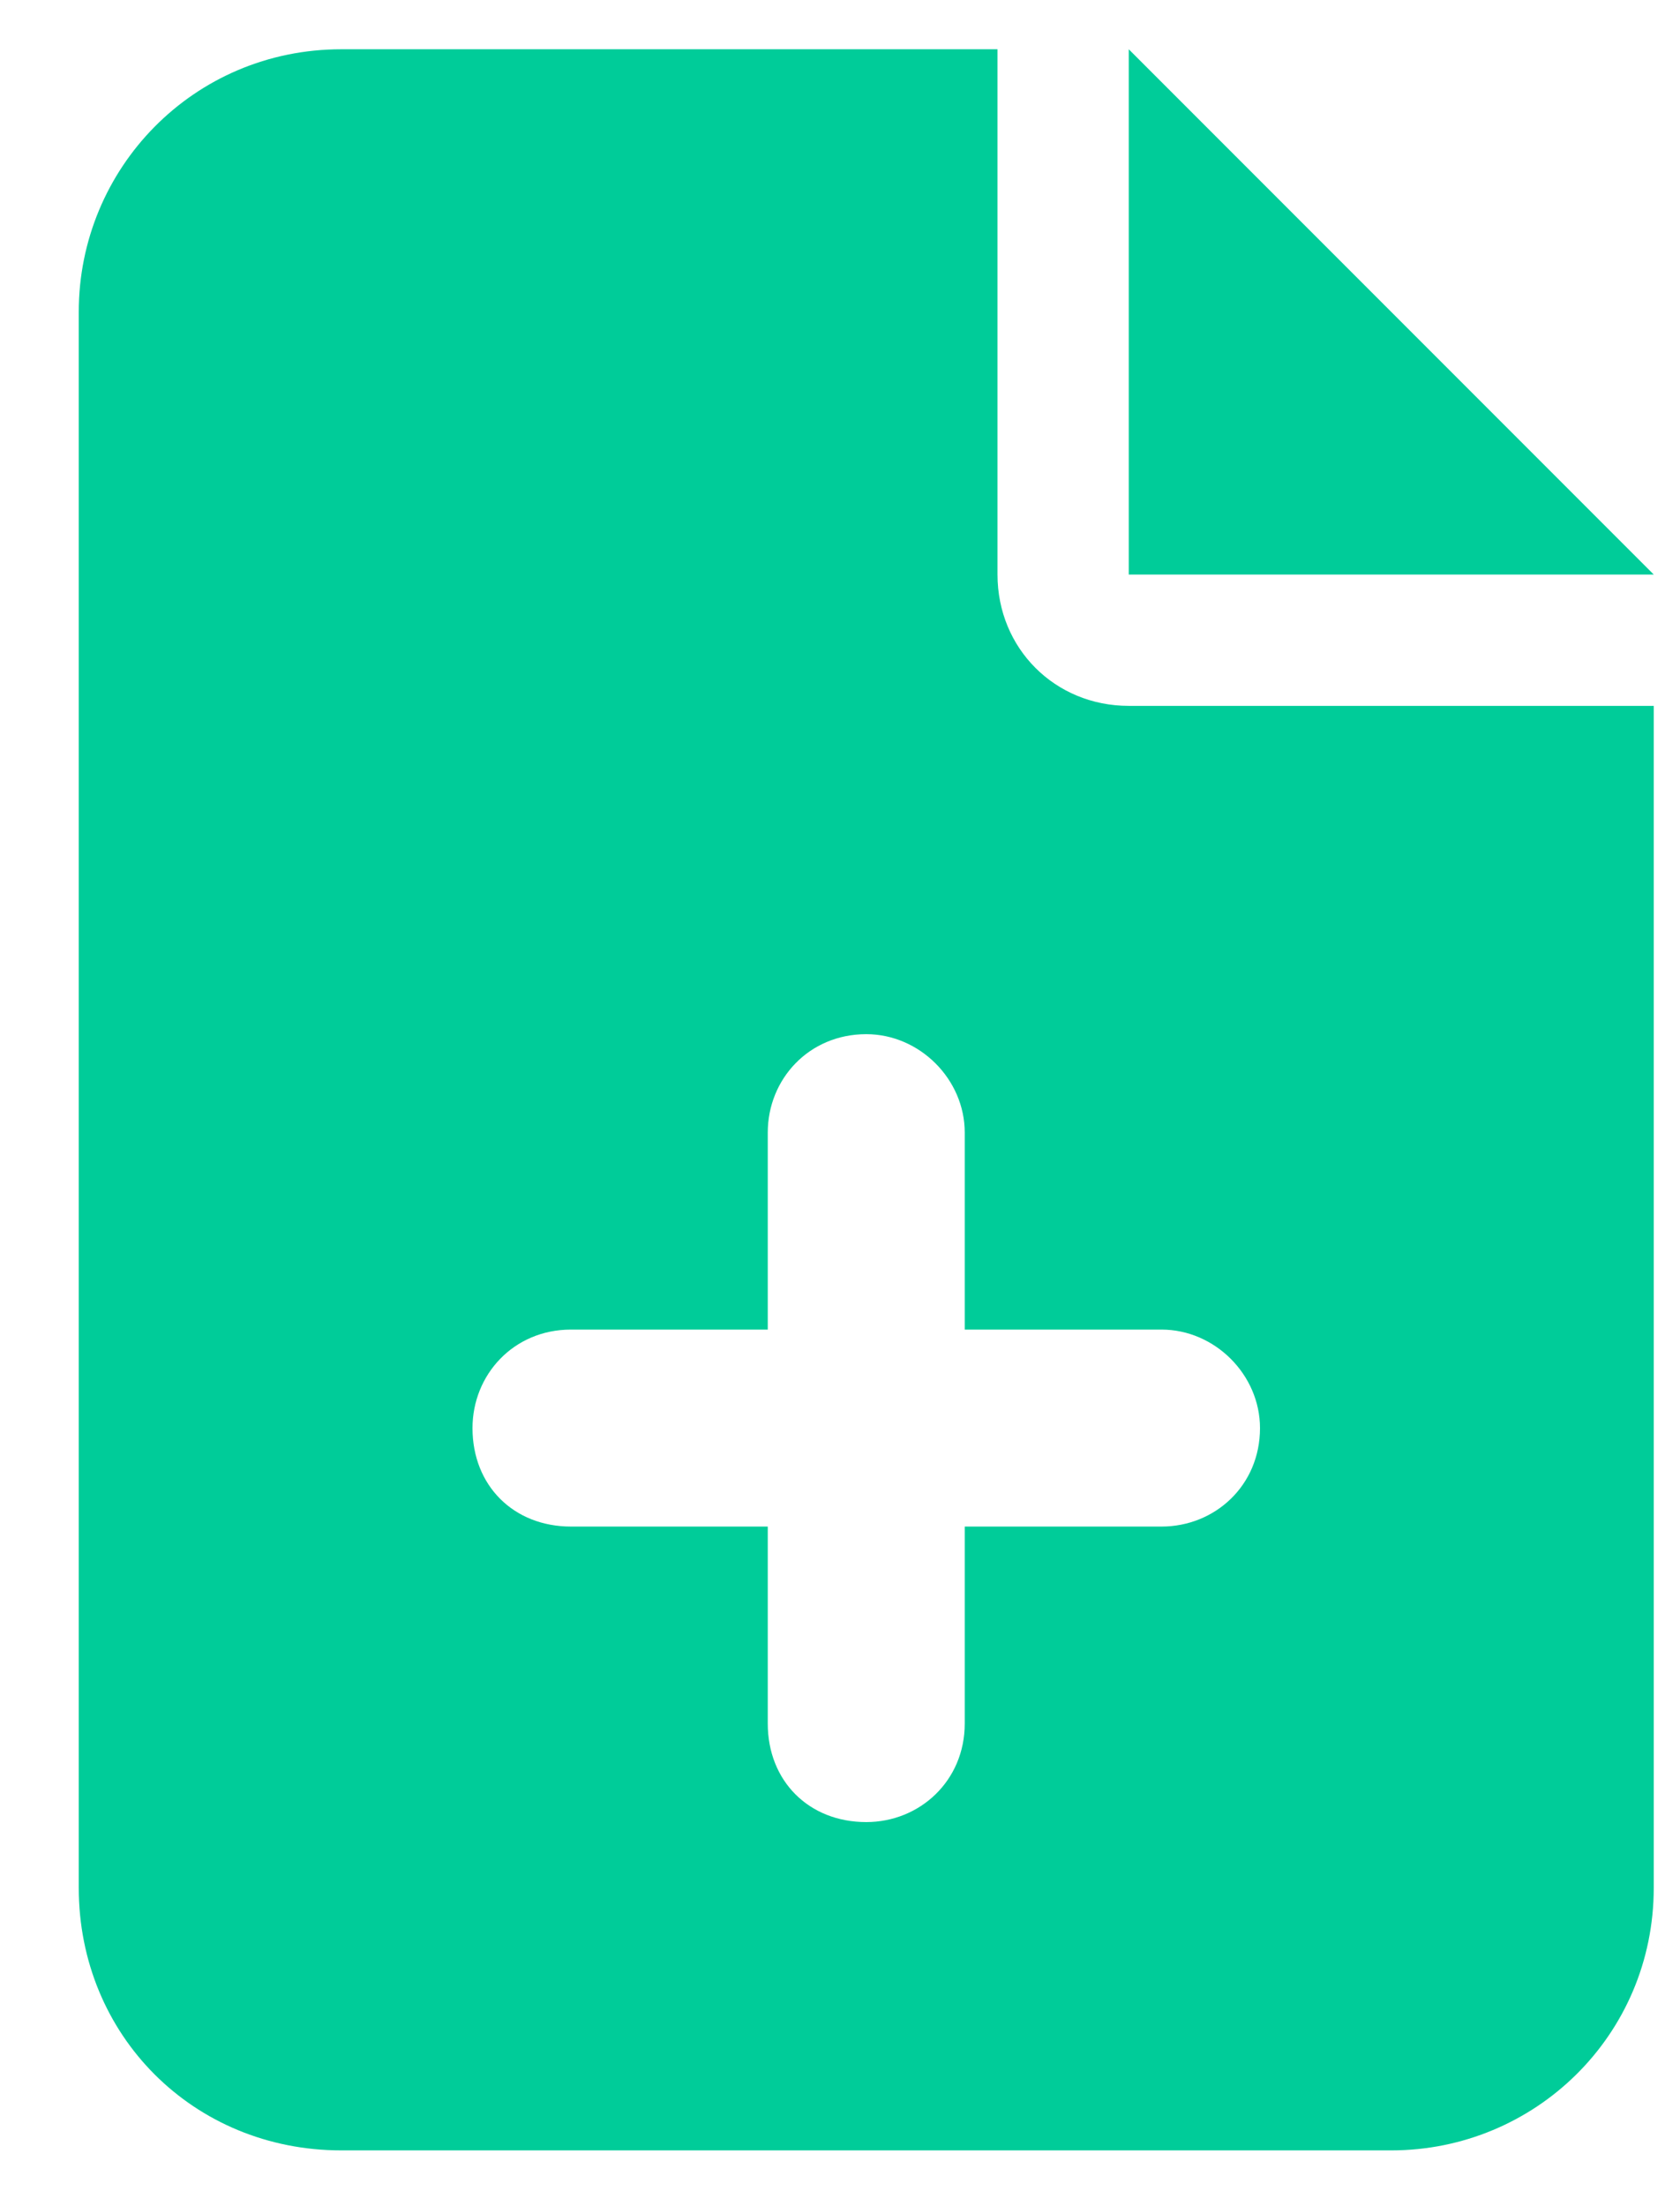 <svg width="16" height="21" viewBox="0 0 16 21" fill="none" xmlns="http://www.w3.org/2000/svg">
<path d="M3.25 0.469H9.5V5.469C9.5 6.172 10.047 6.719 10.75 6.719H15.75V17.969C15.75 19.375 14.617 20.469 13.25 20.469H3.25C1.844 20.469 0.75 19.375 0.75 17.969V2.969C0.75 1.602 1.844 0.469 3.25 0.469ZM10.75 0.469L15.75 5.469H10.75V0.469ZM8.25 9.844C7.703 9.844 7.312 10.273 7.312 10.781V12.656H5.438C4.891 12.656 4.5 13.086 4.5 13.594C4.5 14.141 4.891 14.531 5.438 14.531H7.312V16.406C7.312 16.953 7.703 17.344 8.25 17.344C8.758 17.344 9.188 16.953 9.188 16.406V14.531H11.062C11.57 14.531 12 14.141 12 13.594C12 13.086 11.57 12.656 11.062 12.656H9.188V10.781C9.188 10.273 8.758 9.844 8.25 9.844Z" fill="#00CC99"/>
</svg>
